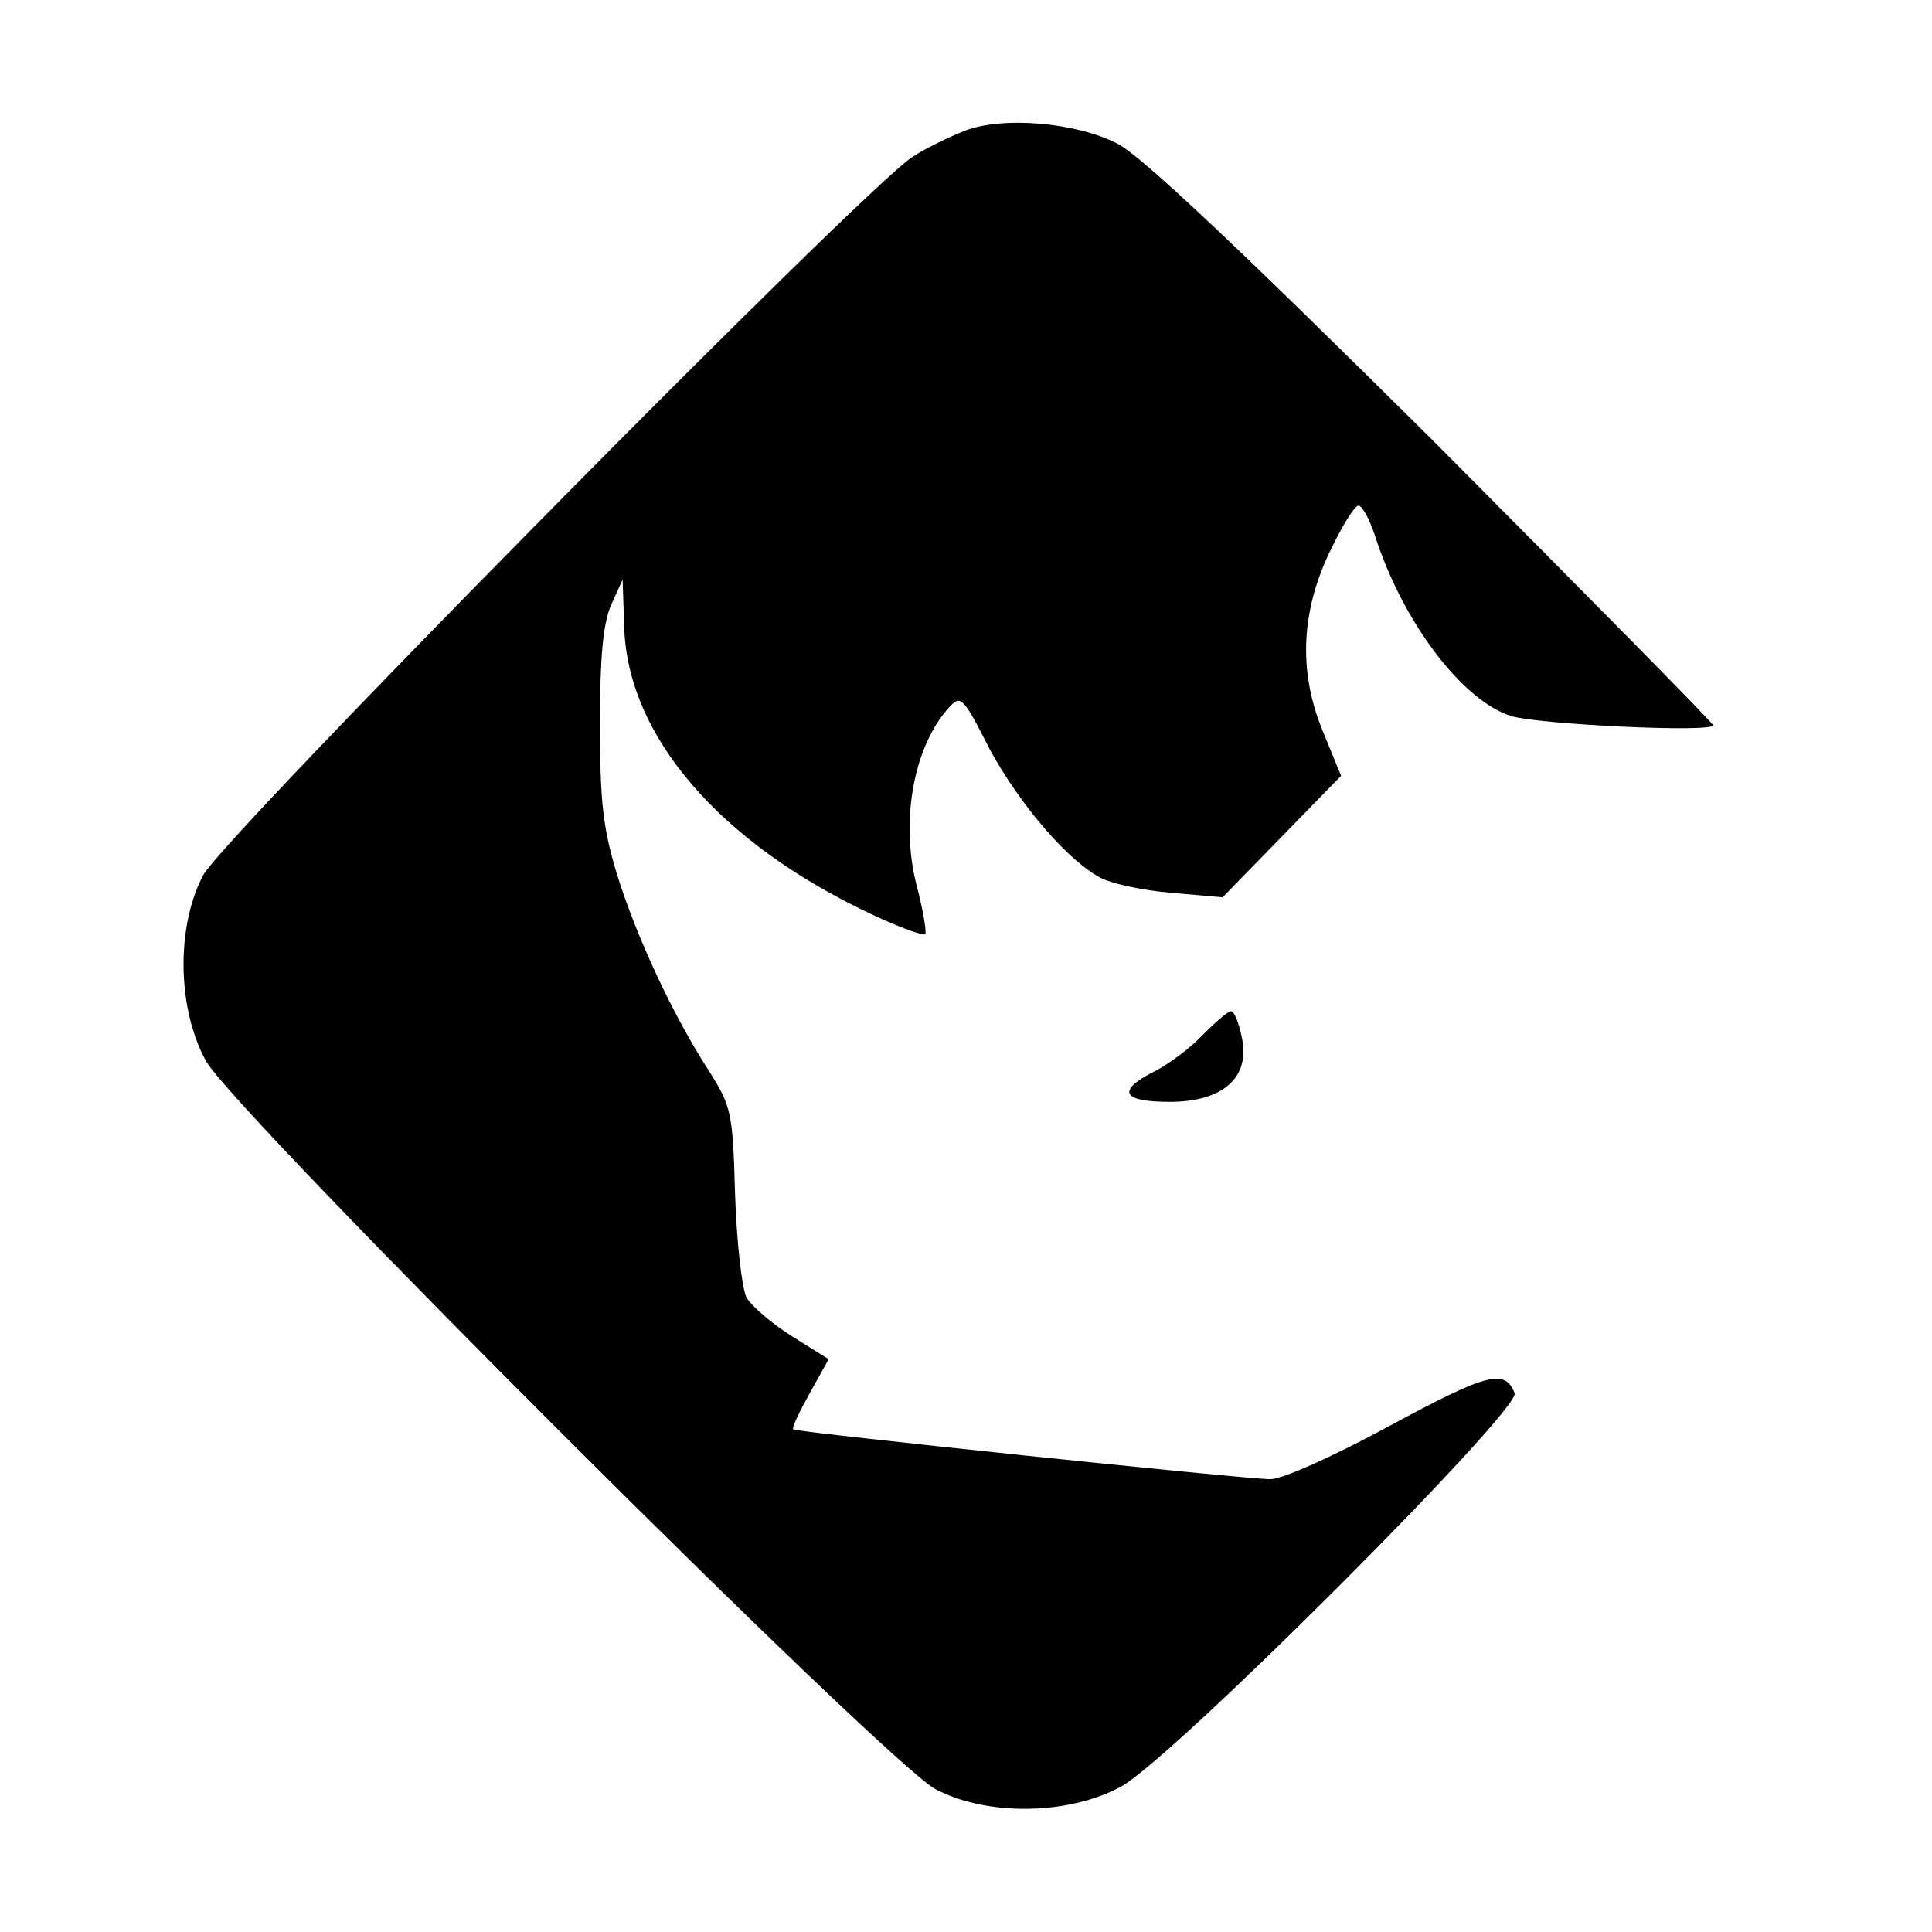 <?xml version="1.0" standalone="no"?>
<!DOCTYPE svg PUBLIC "-//W3C//DTD SVG 20010904//EN"
 "http://www.w3.org/TR/2001/REC-SVG-20010904/DTD/svg10.dtd">
<svg version="1.0" xmlns="http://www.w3.org/2000/svg"
 width="256pt" height="256pt" viewBox="0 0 256 256"
 preserveAspectRatio="xMidYMid meet">

<g transform="translate(0,256) scale(0.1,-0.1)"
fill="#000000" stroke="none">
<path d="M1279 2387 c-20 -8 -52 -23 -70 -35 -61 -38 -915 -903 -940 -952 -36
-69 -34 -177 4 -246 39 -69 903 -932 967 -965 69 -36 177 -34 246 4 70 39 529
499 521 521 -13 33 -37 26 -165 -43 -74 -40 -142 -71 -159 -71 -33 0 -626 62
-632 66 -2 2 8 23 22 48 l25 45 -48 30 c-27 17 -54 40 -61 52 -6 13 -13 74
-15 137 -3 108 -5 116 -34 162 -48 74 -96 177 -122 260 -19 62 -23 97 -23 200
0 90 4 134 15 159 l15 33 2 -60 c3 -146 126 -289 329 -384 36 -17 67 -28 70
-26 2 3 -3 33 -12 67 -21 85 -3 182 43 233 16 18 19 15 54 -54 40 -74 105
-150 149 -172 14 -7 55 -16 92 -19 l68 -6 78 80 79 81 -25 61 c-32 79 -28 159
12 240 15 31 31 57 36 57 5 0 14 -17 21 -37 37 -117 117 -222 182 -242 38 -11
267 -22 267 -12 0 3 -168 173 -372 378 -254 252 -387 378 -418 393 -55 28
-151 36 -201 17z"/>
<path d="M1594 1189 c-16 -17 -46 -40 -67 -50 -48 -25 -39 -39 23 -39 69 0
106 31 96 83 -4 20 -10 37 -15 37 -4 0 -20 -14 -37 -31z"/>
</g>
</svg>
